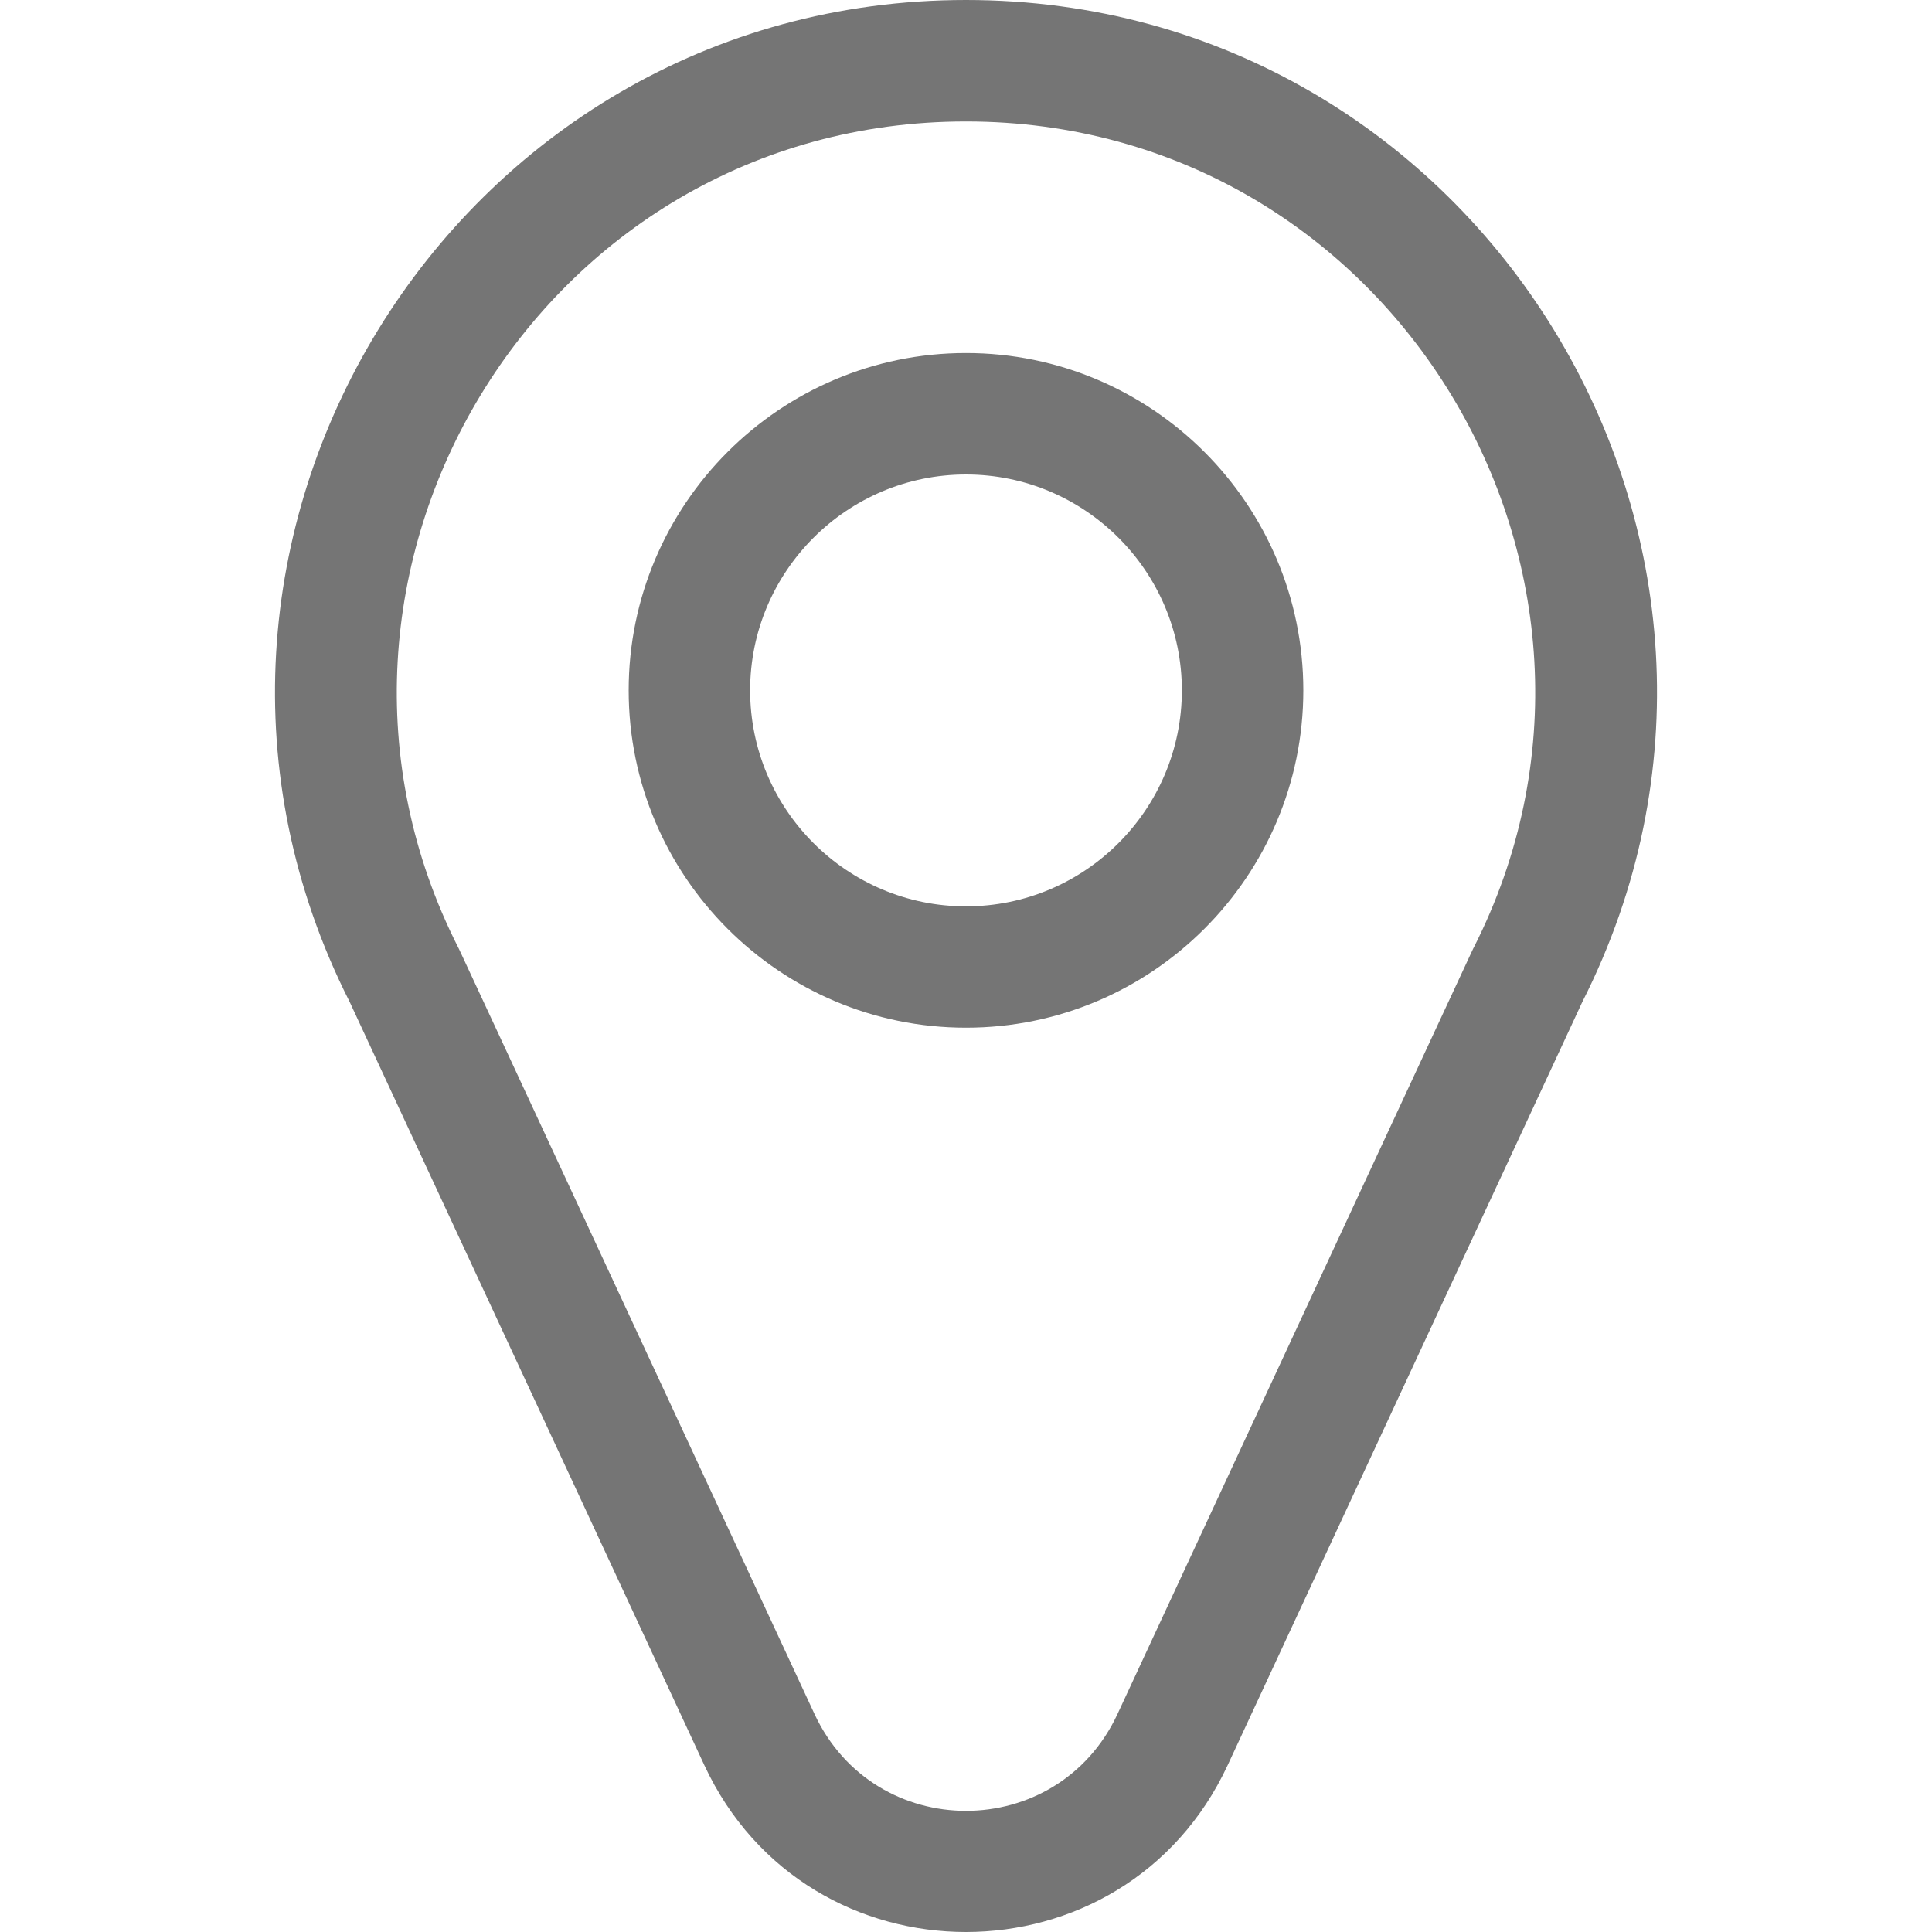 <svg width="15" height="15" viewBox="0 0 15 15" fill="none" xmlns="http://www.w3.org/2000/svg">
<g clip-path="url(#clip0)">
<path d="M7.5 -7.62939e-06C3.502 -7.62939e-06 0.922 4.236 2.715 7.779L5.468 13.704C6.272 15.433 8.729 15.431 9.532 13.704L12.285 7.779C14.078 4.238 11.499 -7.62939e-06 7.5 -7.62939e-06V-7.62939e-06ZM11.441 7.359C11.435 7.37 11.565 7.09 8.677 13.306C8.211 14.31 6.79 14.311 6.323 13.306C3.446 7.113 3.565 7.37 3.559 7.359C2.089 4.466 4.178 0.943 7.5 0.943C10.82 0.943 12.912 4.464 11.441 7.359Z" fill="#757575"/>
<path d="M7.5 2.741C6.056 2.741 4.881 3.916 4.881 5.36C4.881 6.804 6.056 7.979 7.5 7.979C8.944 7.979 10.119 6.804 10.119 5.36C10.119 3.916 8.944 2.741 7.5 2.741ZM7.5 7.037C6.576 7.037 5.824 6.285 5.824 5.36C5.824 4.436 6.576 3.684 7.5 3.684C8.424 3.684 9.176 4.436 9.176 5.36C9.176 6.285 8.424 7.037 7.5 7.037Z" fill="#757575"/>
</g>
<defs>
<clipPath id="clip0">
<rect width="15" height="15" fill="white"/>
</clipPath>
</defs>
</svg>
